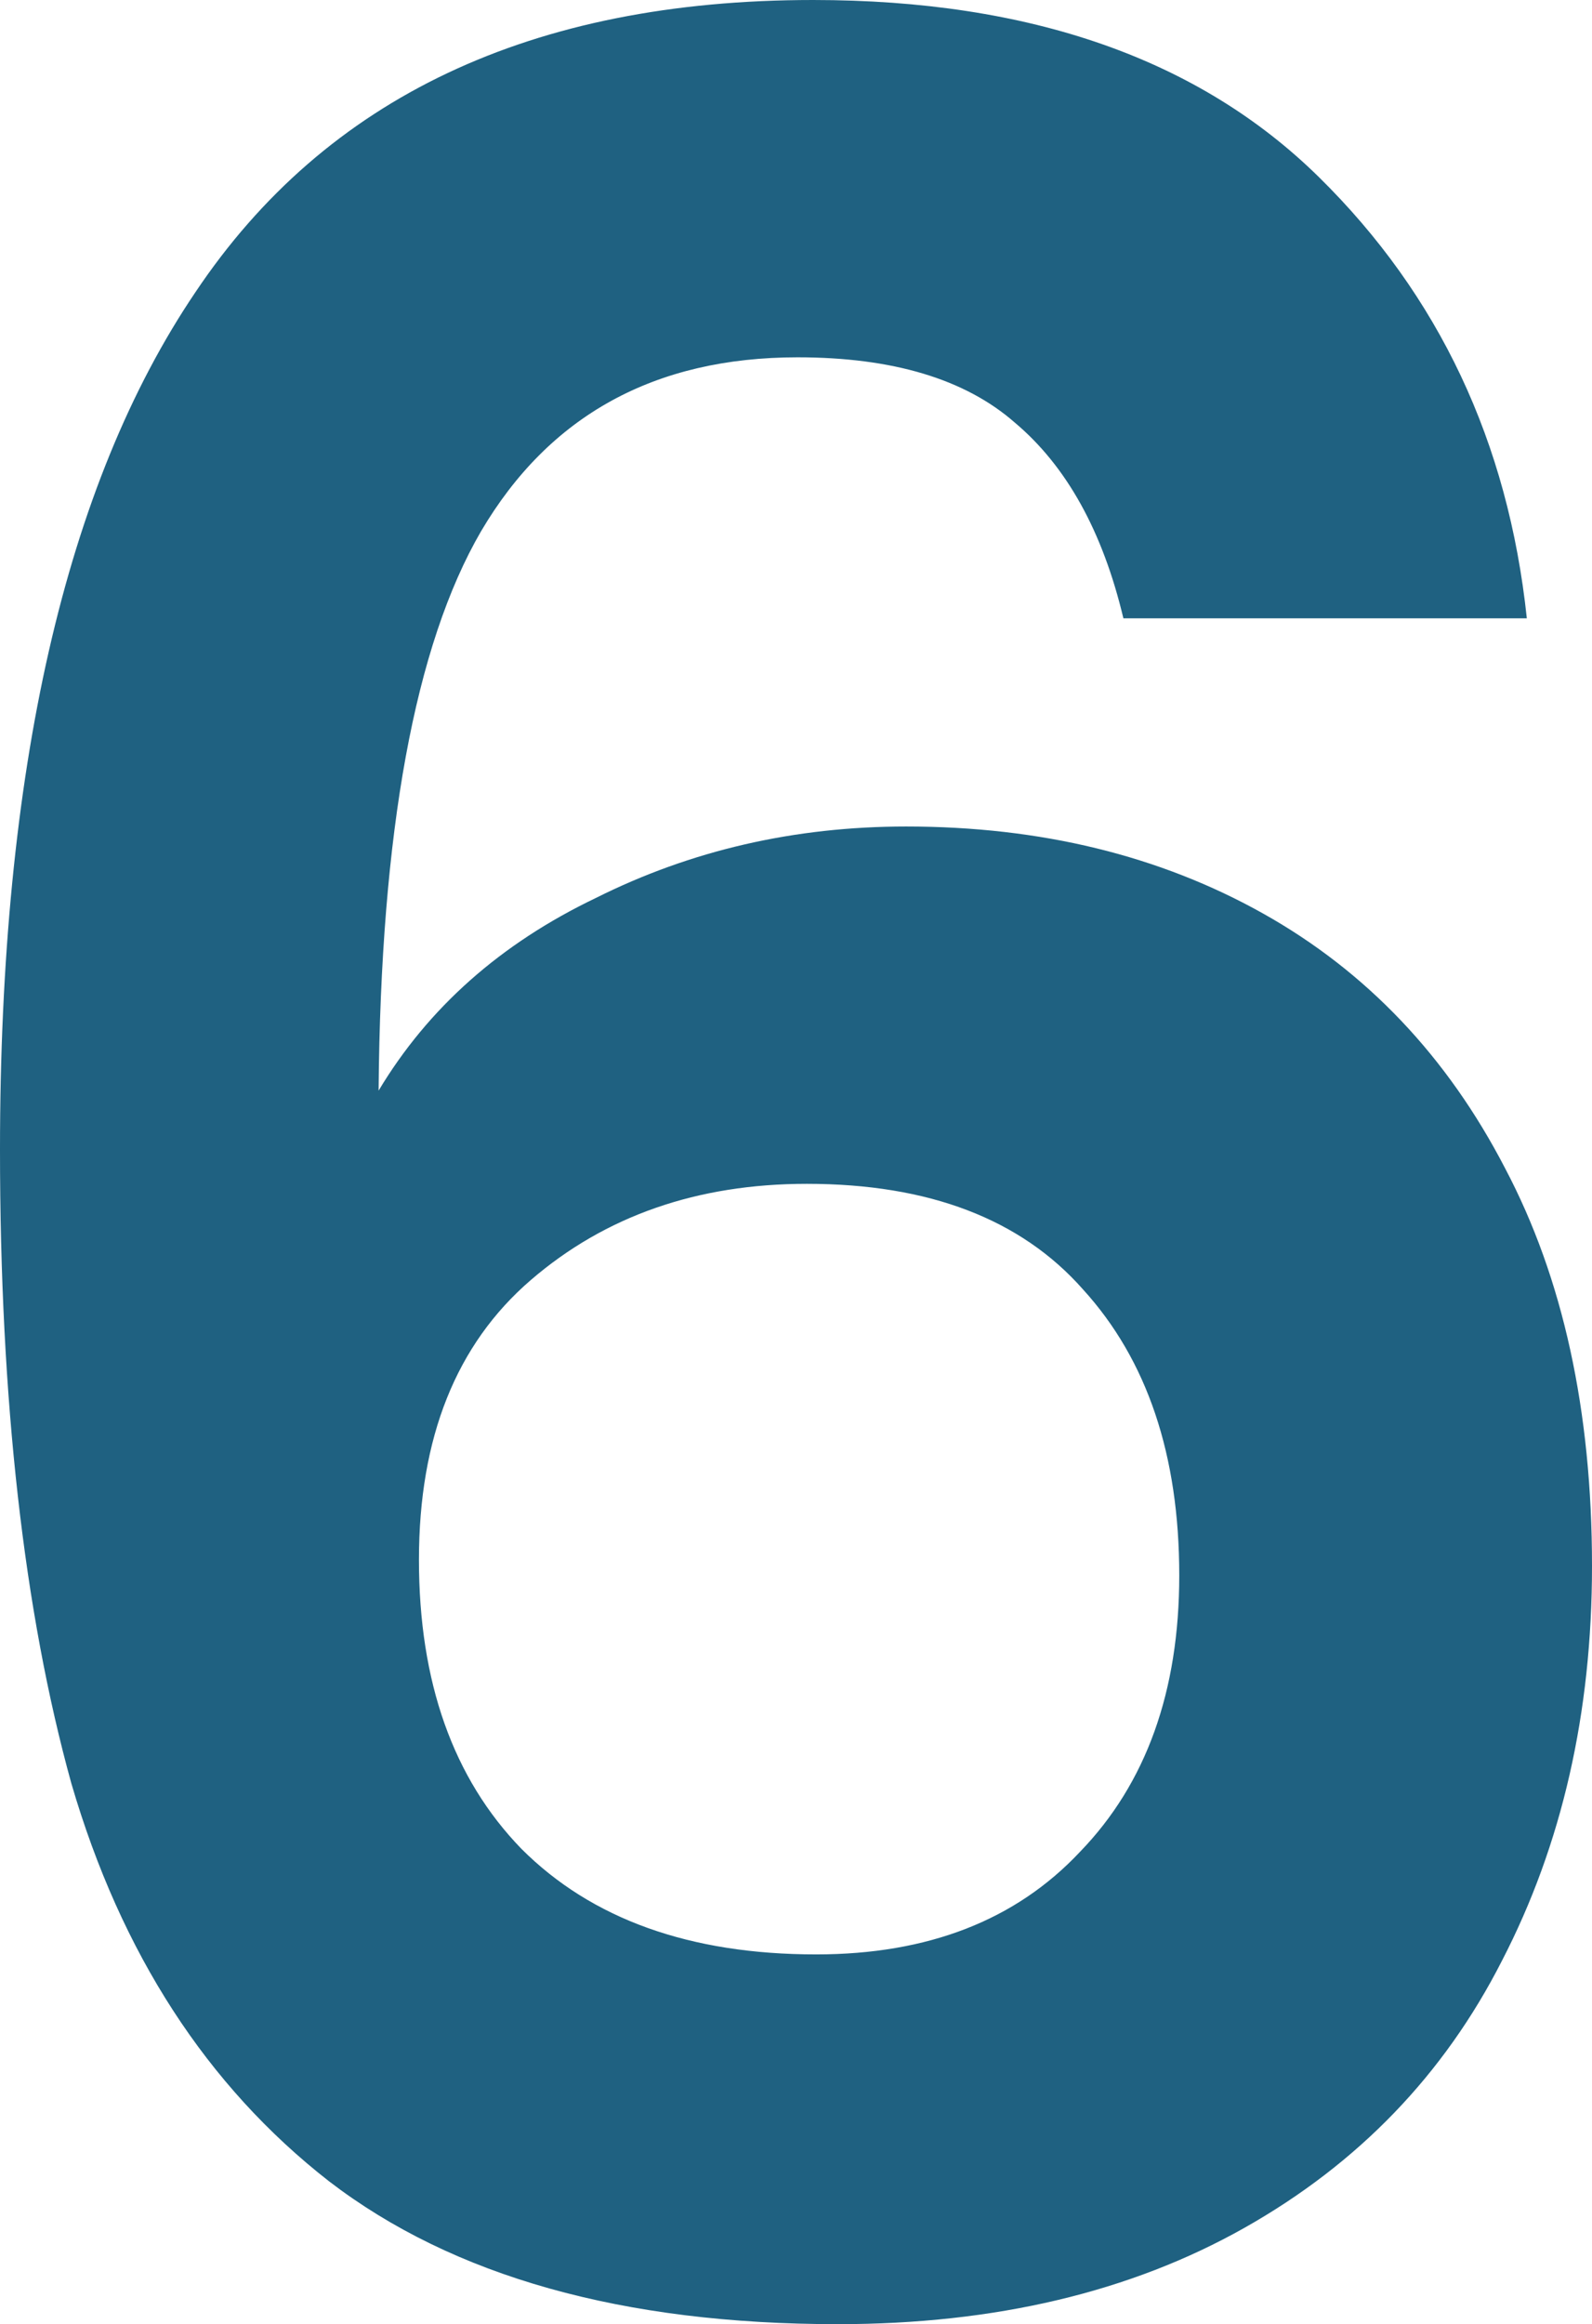 <svg width="146" height="213" viewBox="0 0 146 213" fill="none" xmlns="http://www.w3.org/2000/svg">
<path d="M103.025 56.667C101.128 48.694 97.808 42.714 93.064 38.727C88.511 34.741 81.87 32.747 73.142 32.747C60.051 32.747 50.374 38.063 44.113 48.694C38.042 59.135 34.911 76.221 34.721 99.951C39.275 92.357 45.916 86.472 54.643 82.296C63.371 77.929 72.858 75.746 83.103 75.746C95.436 75.746 106.346 78.404 115.832 83.719C125.319 89.035 132.719 96.818 138.031 107.07C143.344 117.131 146 129.281 146 143.519C146 156.997 143.249 169.052 137.747 179.683C132.434 190.124 124.56 198.287 114.125 204.172C103.689 210.057 91.262 213 76.842 213C57.11 213 41.552 208.634 30.168 199.901C18.973 191.168 11.099 179.019 6.546 163.452C2.182 147.695 0 128.332 0 105.361C0 70.62 5.977 44.422 17.93 26.767C29.883 8.922 48.761 0 74.565 0C94.487 0 109.951 5.41 120.955 16.231C131.96 27.052 138.316 40.531 140.023 56.667H103.025ZM73.996 108.493C63.94 108.493 55.497 111.436 48.667 117.321C41.836 123.206 38.421 131.749 38.421 142.949C38.421 154.15 41.552 162.977 47.813 169.432C54.264 175.886 63.276 179.114 74.85 179.114C85.096 179.114 93.159 175.981 99.041 169.717C105.112 163.452 108.148 155.004 108.148 144.373C108.148 133.362 105.207 124.63 99.326 118.175C93.633 111.721 85.19 108.493 73.996 108.493Z" fill="#1f6181"/>
</svg>
